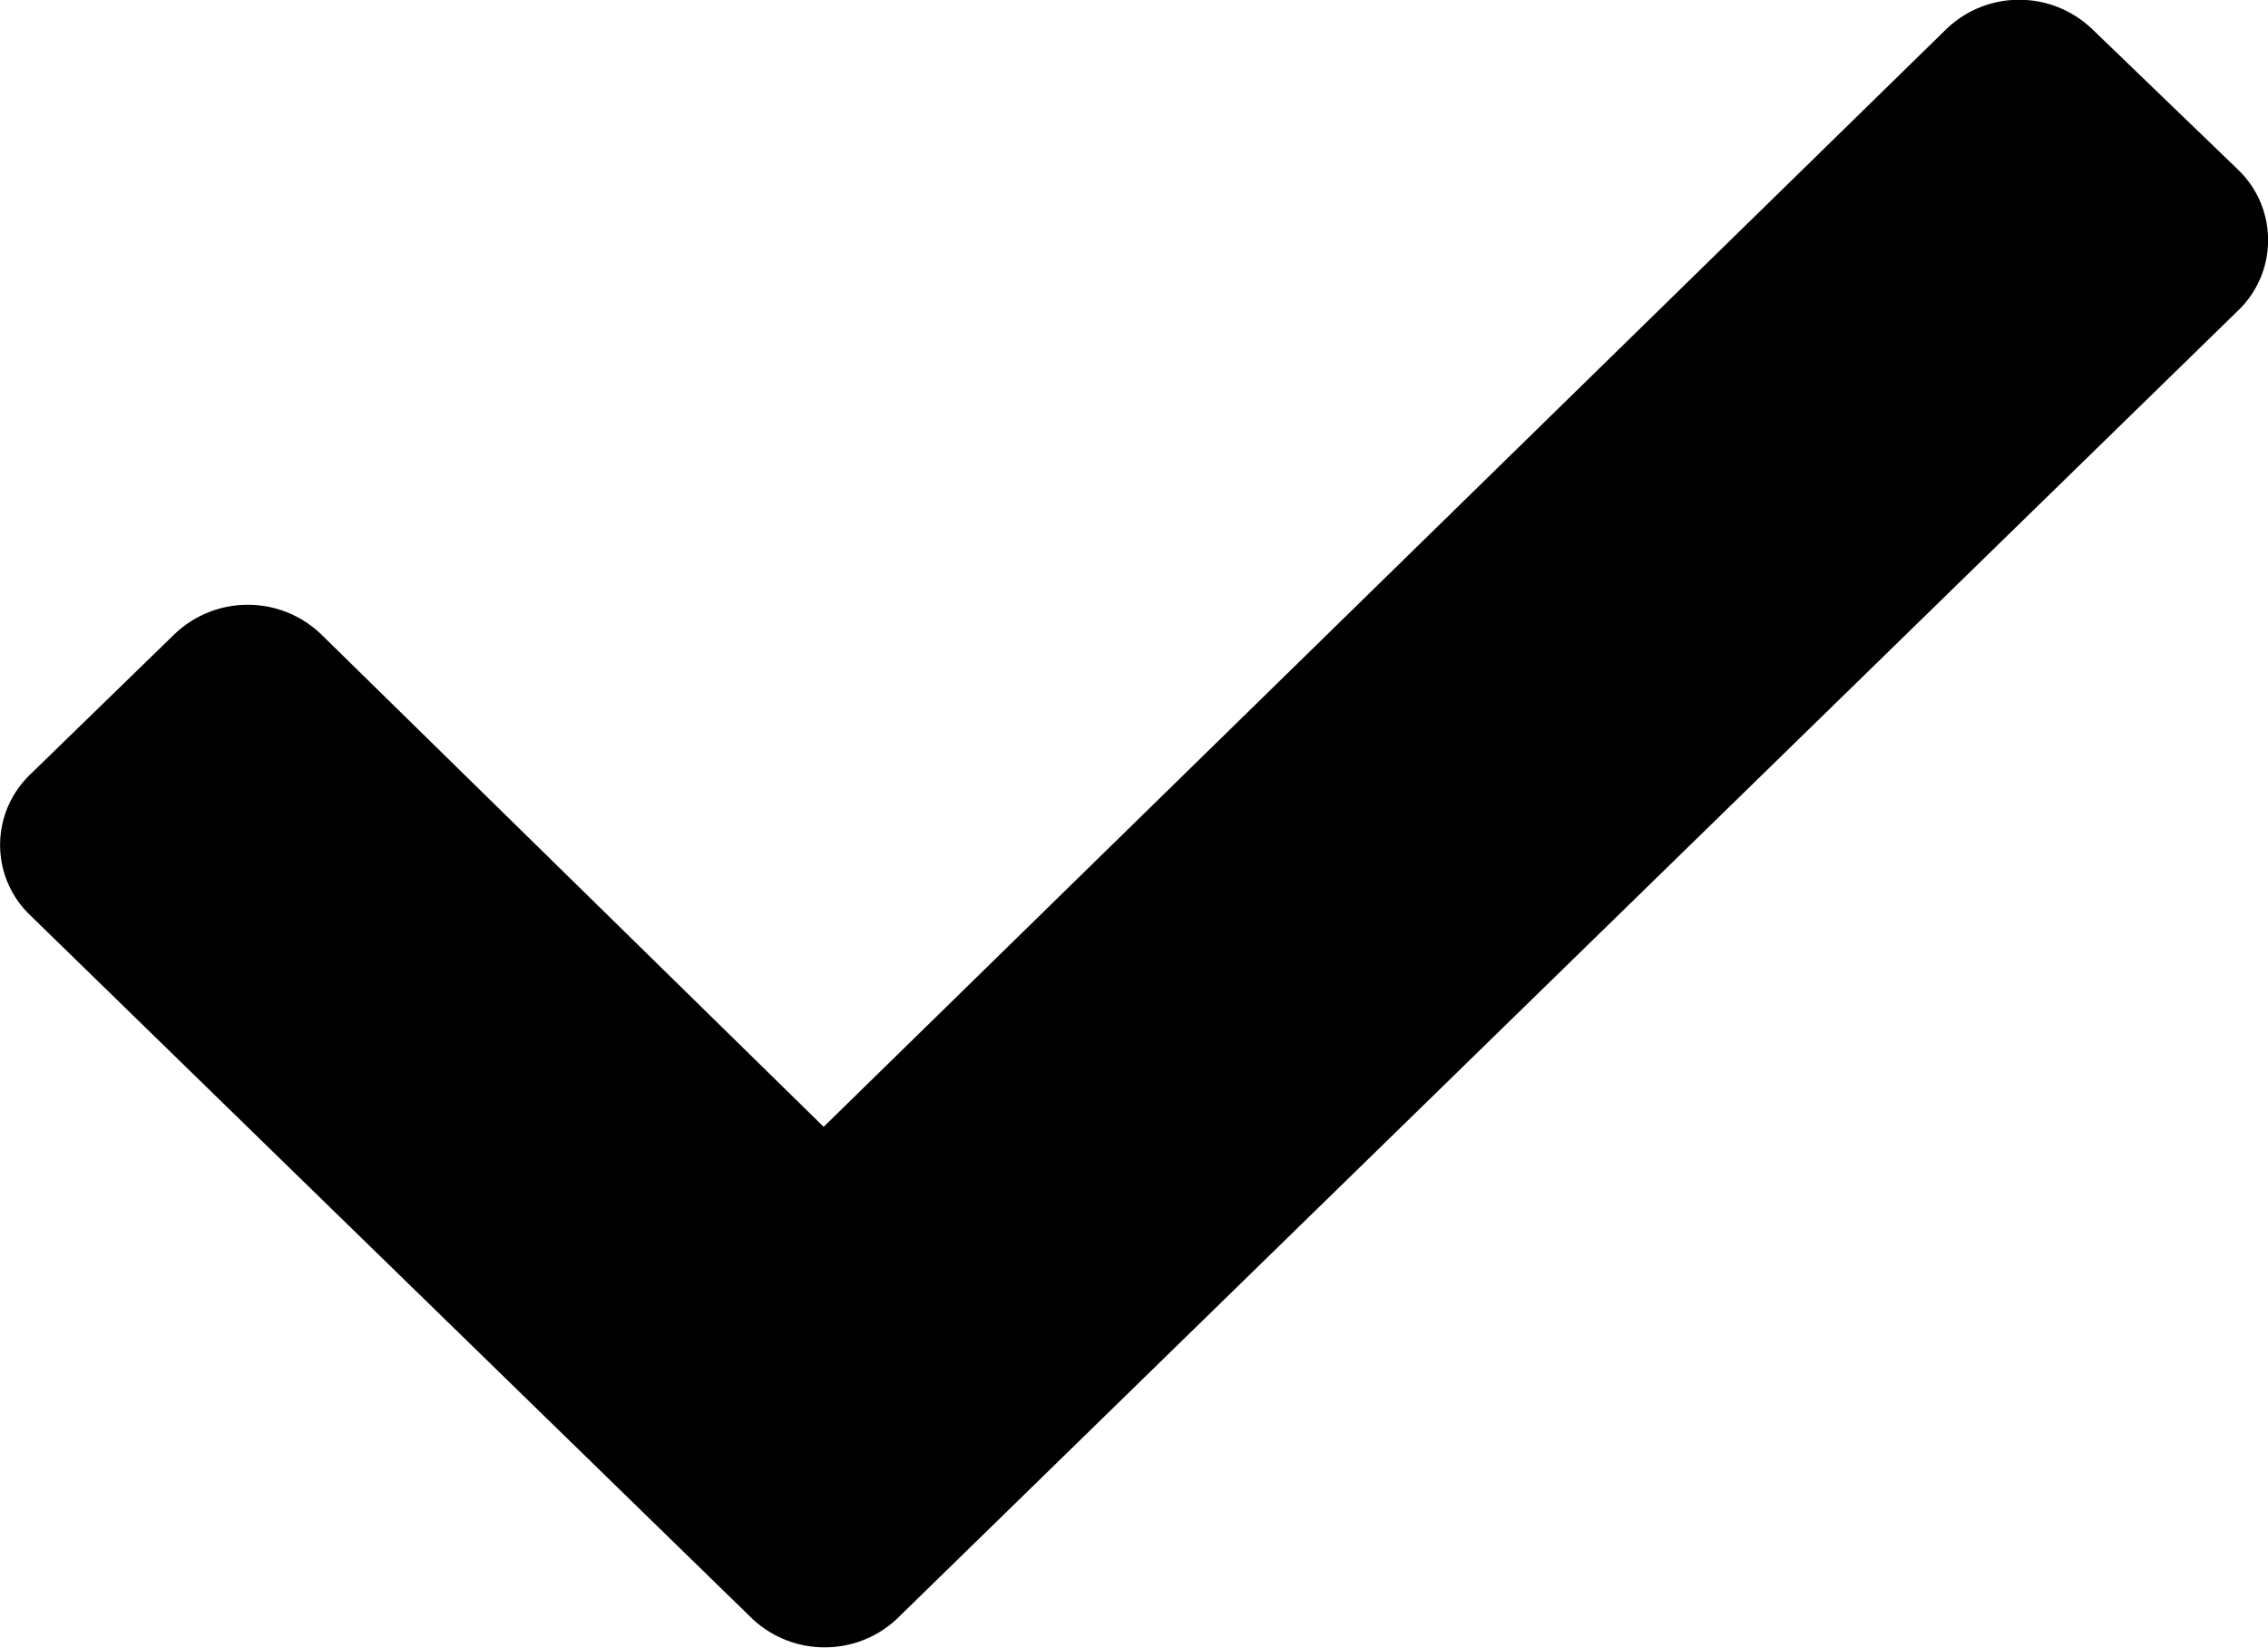 <?xml version="1.0" encoding="utf-8"?>
<!-- Generator: Adobe Illustrator 19.2.1, SVG Export Plug-In . SVG Version: 6.00 Build 0)  -->
<svg version="1.1" id="Laag_1" xmlns="http://www.w3.org/2000/svg" xmlns:xlink="http://www.w3.org/1999/xlink" x="0px" y="0px"
	 viewBox="0 0 688.4 500.2" enable-background="new 0 0 688.4 500.2" xml:space="preserve">
<path id="Yes" d="M228.5,491.6L9.2,277.9c-11.8-11.2-12.3-29.9-1-41.8c0.3-0.4,0.7-0.7,1-1l44-42.8c12.4-11.6,31.6-11.6,44,0
	L250,342.1L590.9,8.7c12.3-11.7,31.6-11.7,44,0l44.4,42.8c11.8,11.3,12.2,30,1,41.8c-0.3,0.3-0.6,0.7-1,1L271.9,491.8
	C259.6,503,240.7,502.9,228.5,491.6z"/>
</svg>
